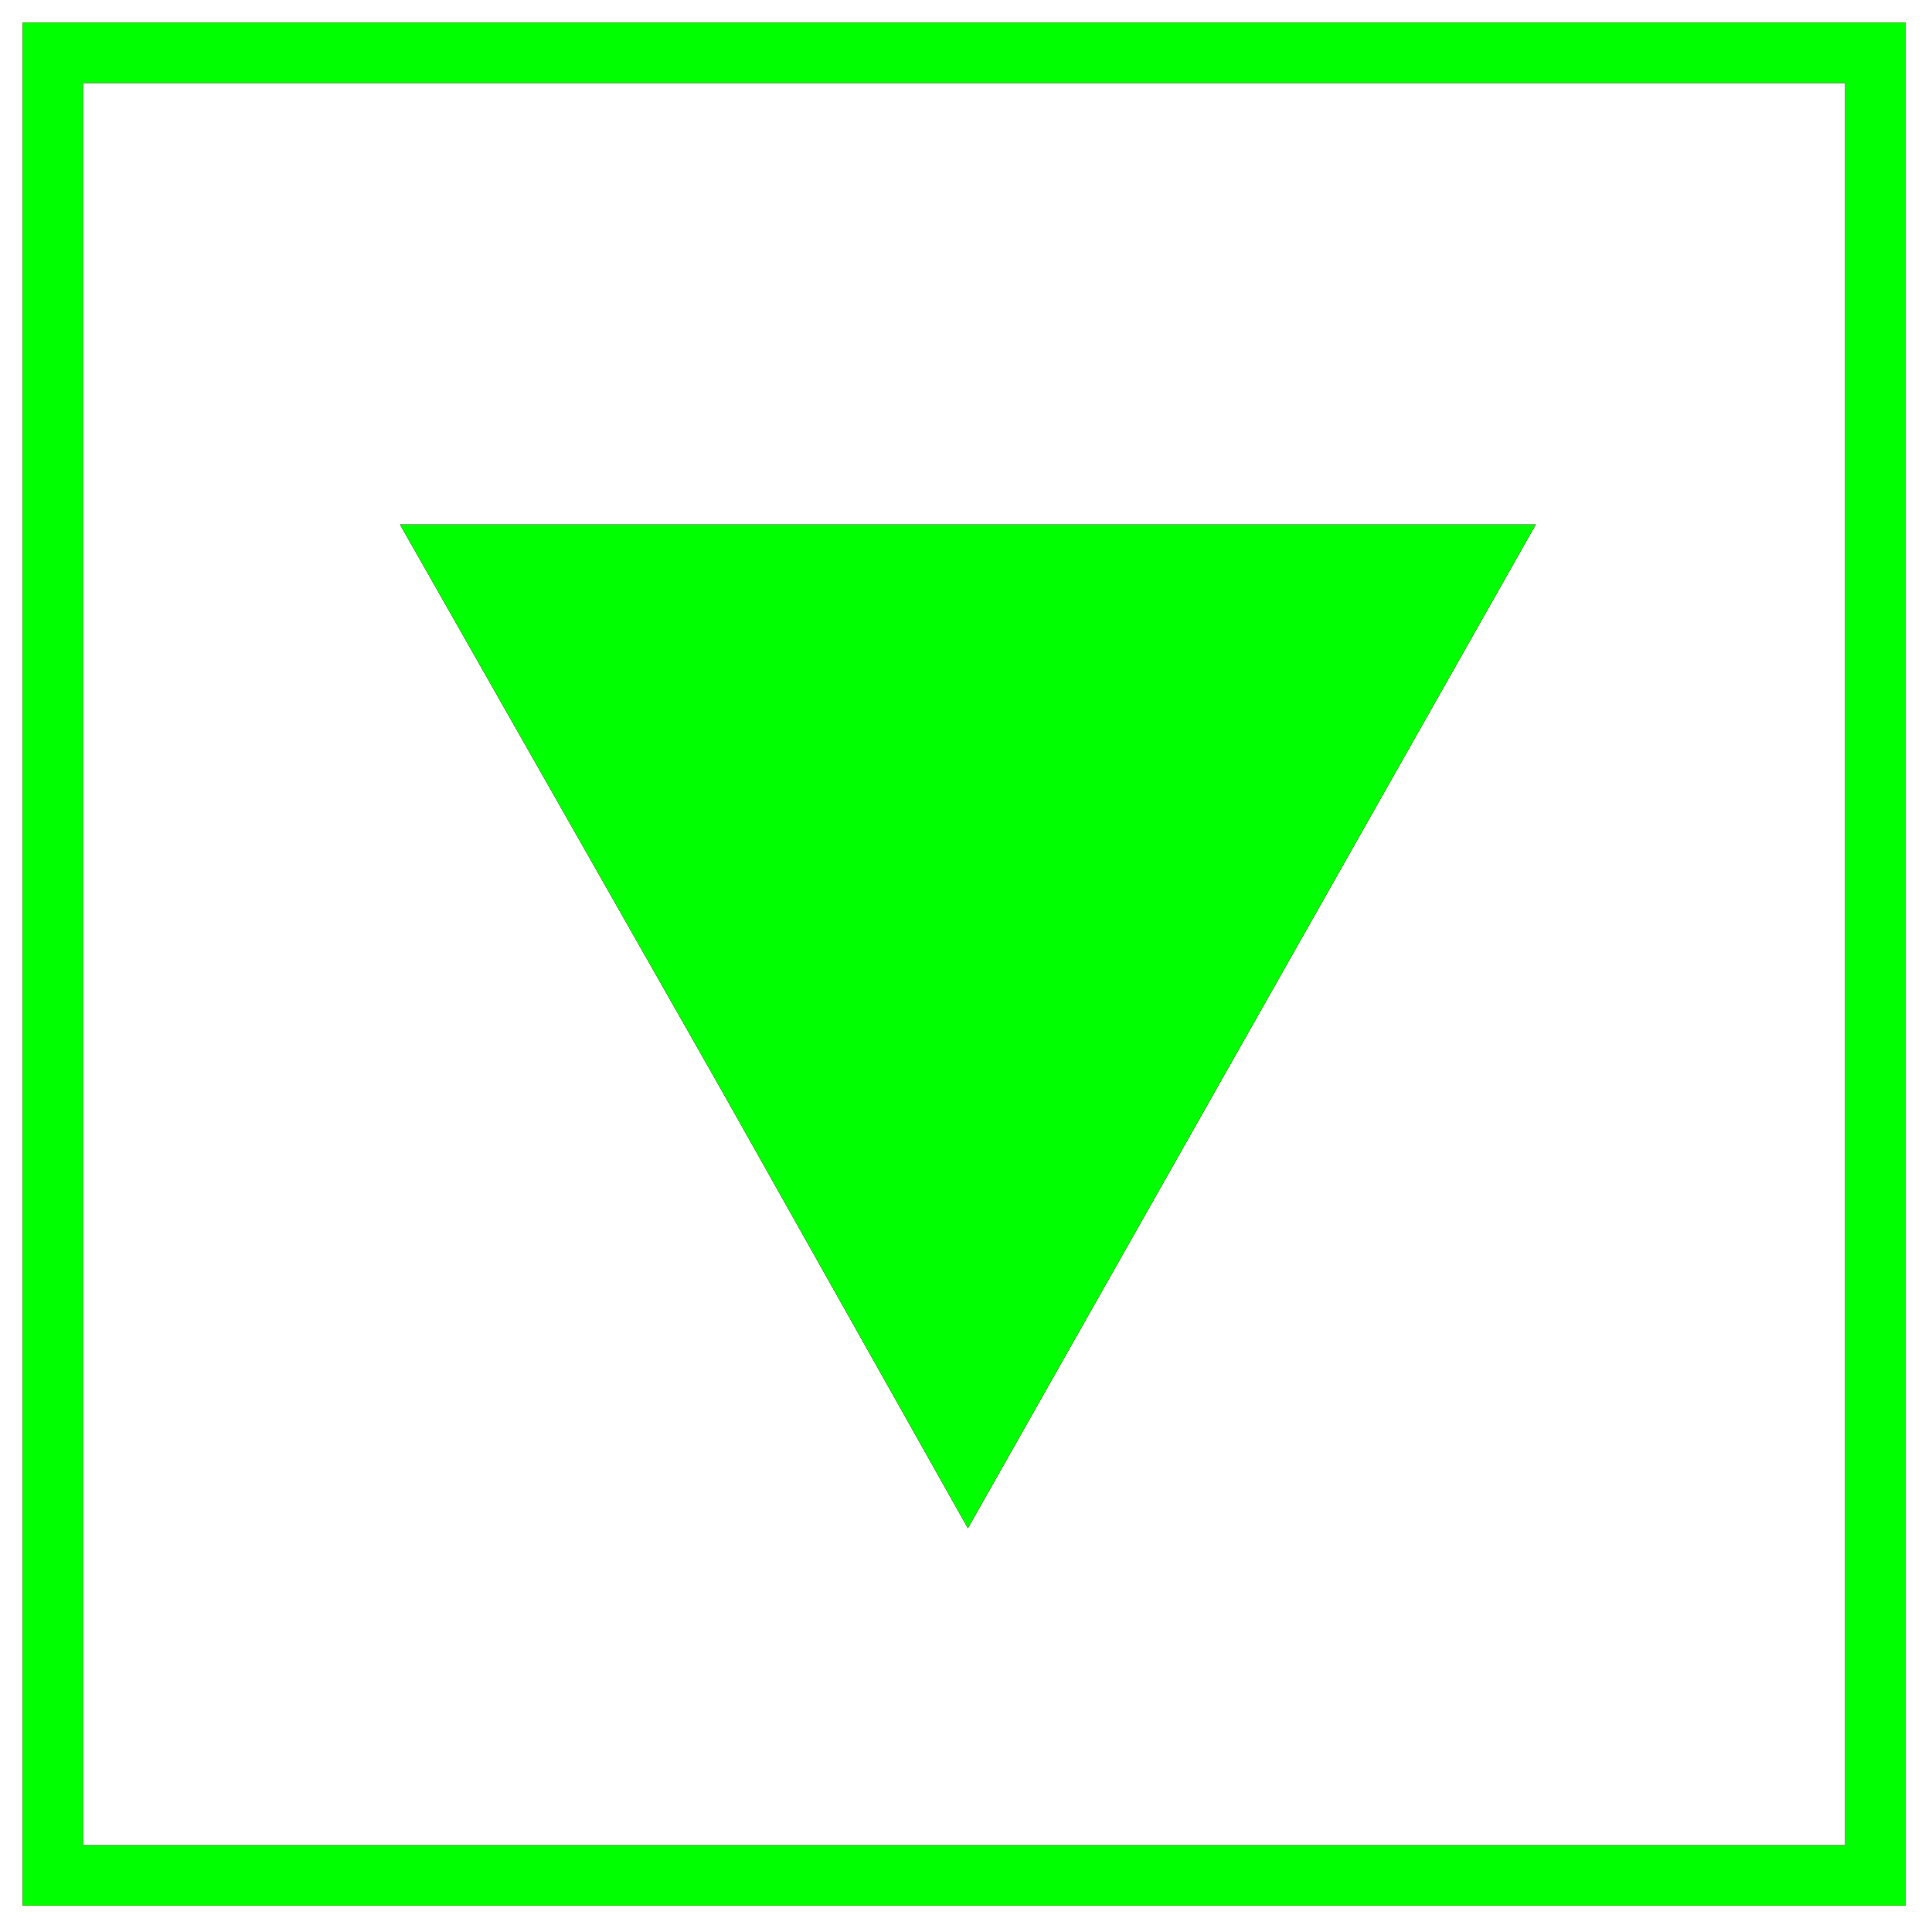 <?xml version="1.0" encoding="utf-8"?>
<!-- Generator: Adobe Illustrator 14.0.0, SVG Export Plug-In . SVG Version: 6.00 Build 43363)  -->
<!DOCTYPE svg PUBLIC "-//W3C//DTD SVG 1.1//EN" "http://www.w3.org/Graphics/SVG/1.1/DTD/svg11.dtd">
<svg version="1.1" id="图层_1" xmlns="http://www.w3.org/2000/svg" xmlns:xlink="http://www.w3.org/1999/xlink" x="0px" y="0px"
	 width="64px" height="64px" viewBox="0 0 64 64" enable-background="new 0 0 64 64" xml:space="preserve">
<g id="Blue">
	<rect x="1.75" y="1.75" fill="none" stroke="#0000FF" stroke-width="2" width="60.375" height="60.375"/>
	<polygon fill="#0000FF" points="32.063,50.625 23.875,36.069 13.25,17.375 50.875,17.375 	"/>
</g>
<g id="Red">
	<rect x="1.75" y="1.75" fill="none" stroke="#FF0000" stroke-width="2" width="60.375" height="60.375"/>
	<polygon fill="#FF0000" points="32.063,50.625 23.875,36.069 13.25,17.375 50.875,17.375 	"/>
</g>
<g id="White">
	<rect x="1.75" y="1.75" fill="none" stroke="#00FF00" stroke-width="2" width="60.375" height="60.375"/>
	<polygon fill="#00FF00" points="32.063,50.625 23.875,36.069 13.25,17.375 50.875,17.375 	"/>
</g>
</svg>
